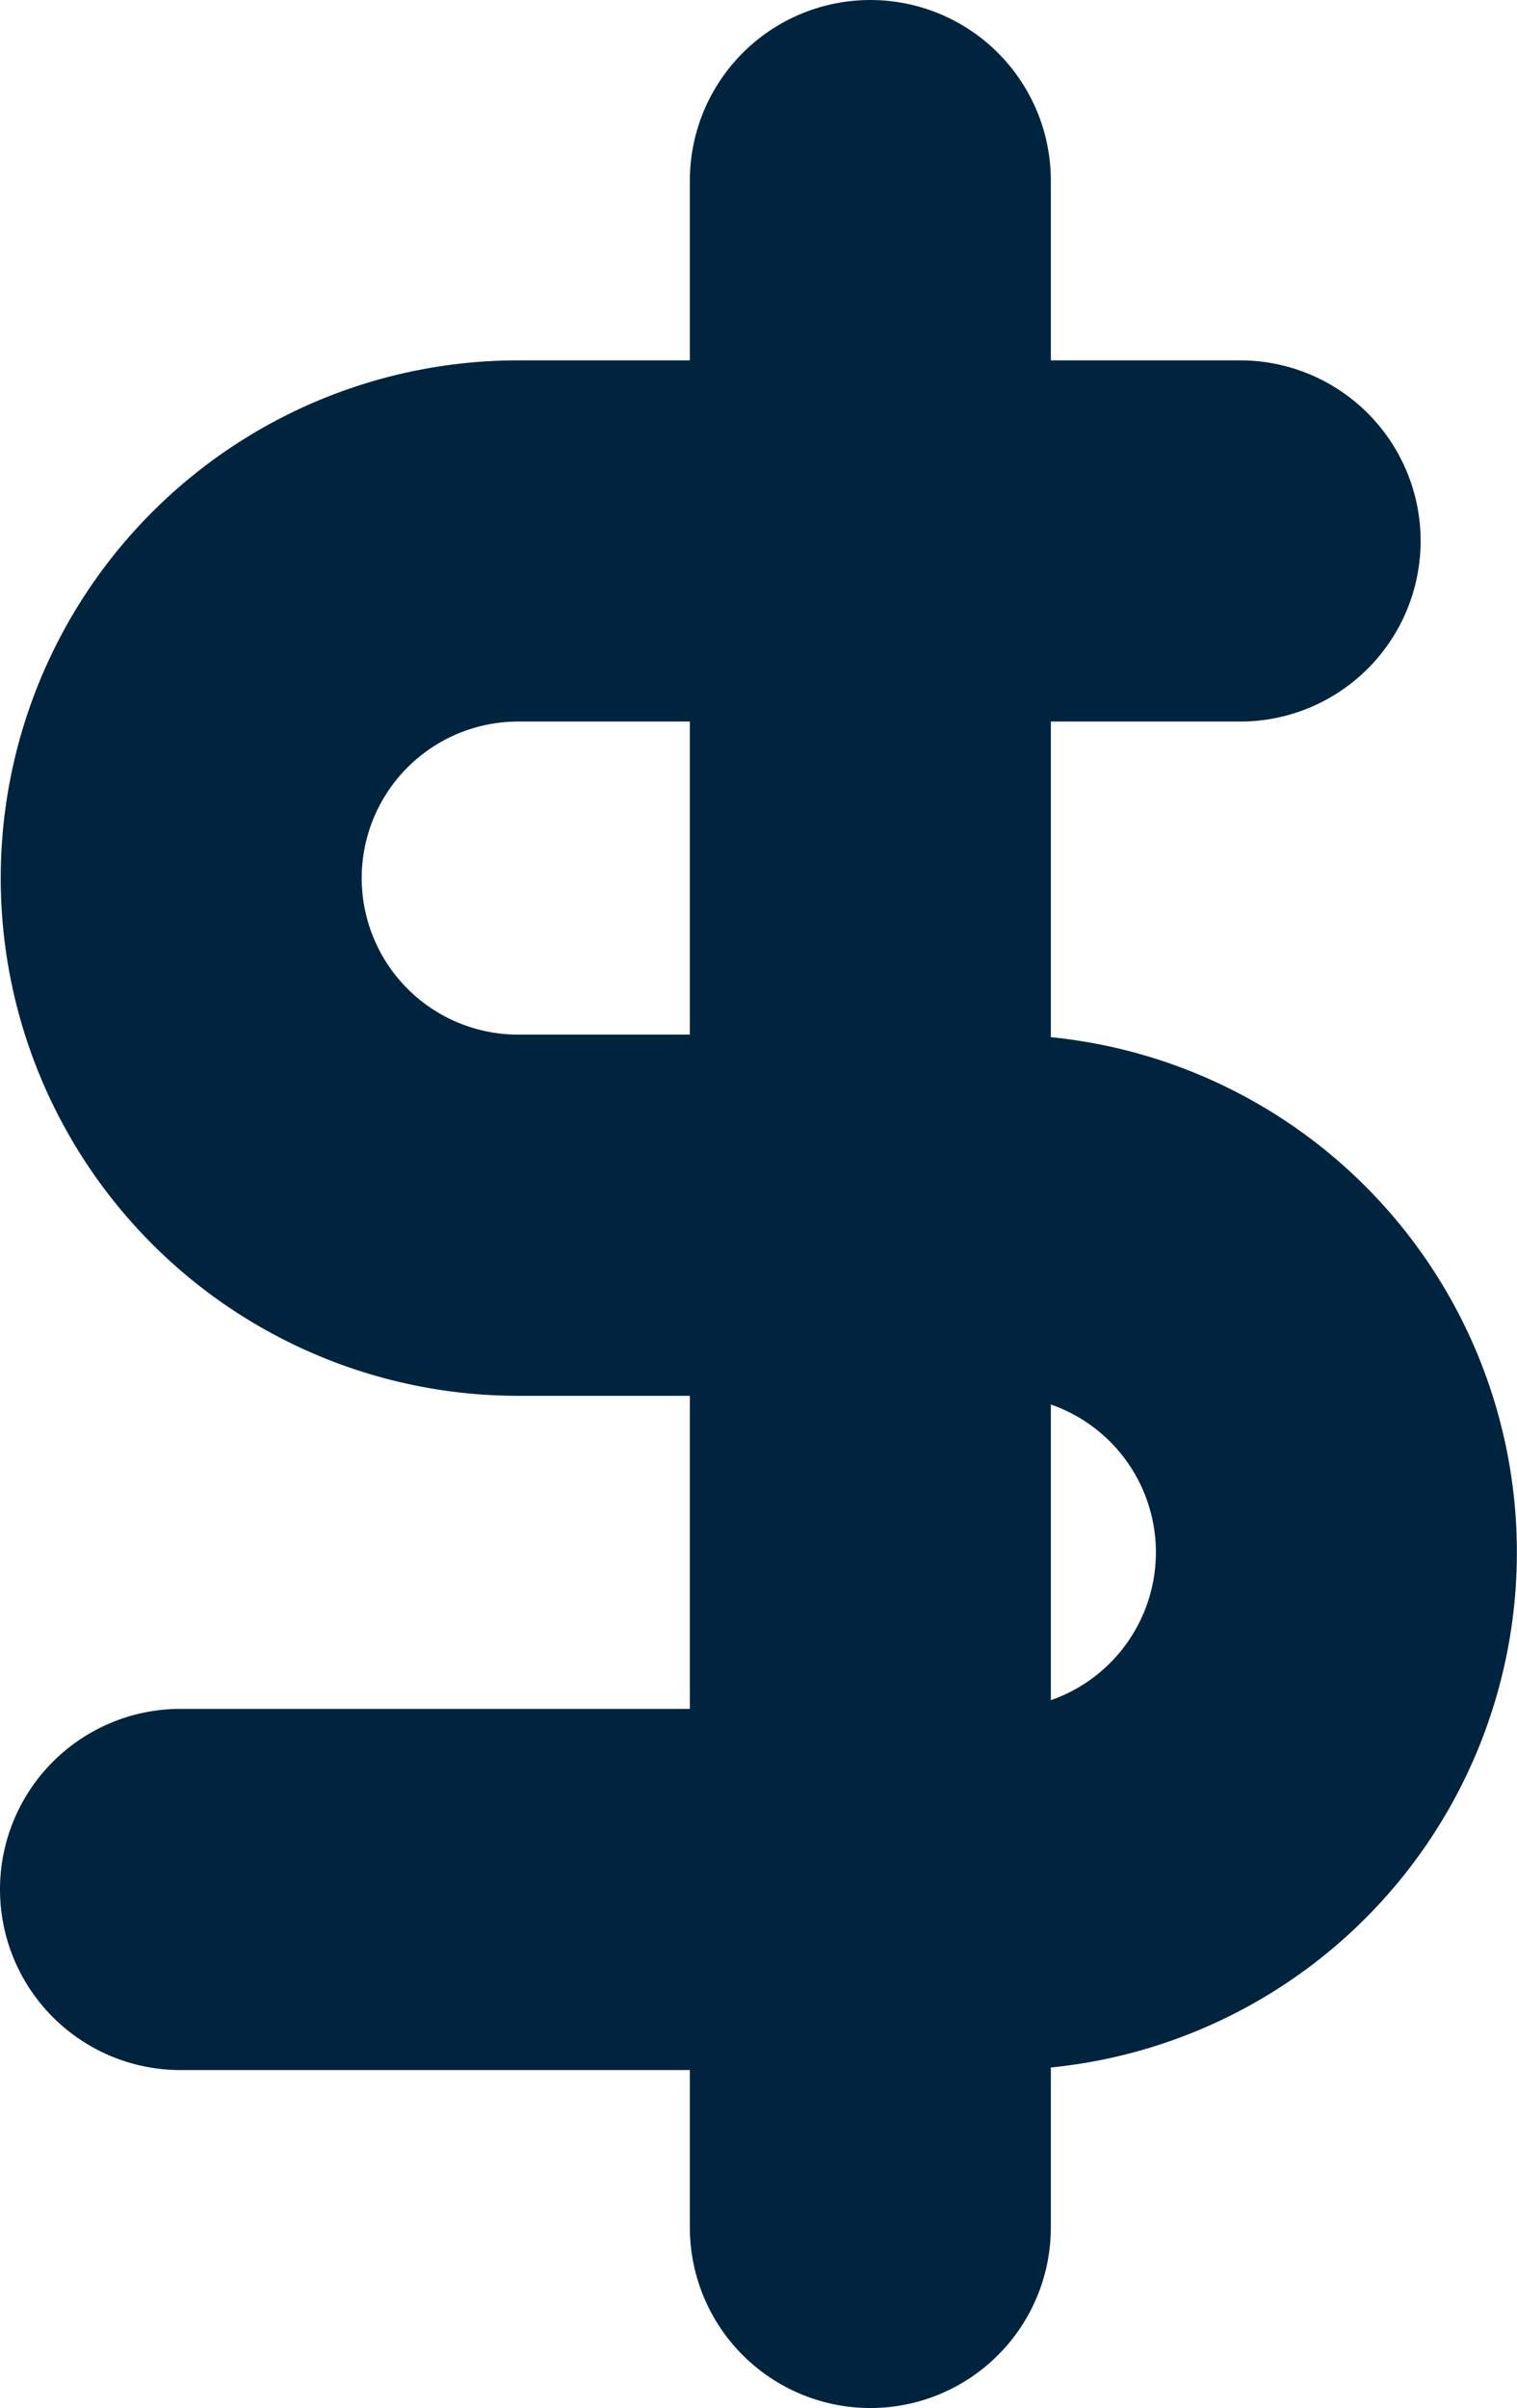 <svg xmlns="http://www.w3.org/2000/svg" width="12.607" height="20" viewBox="0 0 12.607 20"><defs><style>.a{fill:none;stroke:#00243e;stroke-linecap:round;stroke-linejoin:round;stroke-width:3px;}</style></defs><g transform="translate(1.5 1.5)"><line class="a" y2="17" transform="translate(5.733)"/><path class="a" d="M14.806,5h-6a2.8,2.8,0,1,0,0,5.6h4a2.8,2.8,0,1,1,0,5.6H6" transform="translate(-6 -2.007)"/></g></svg>